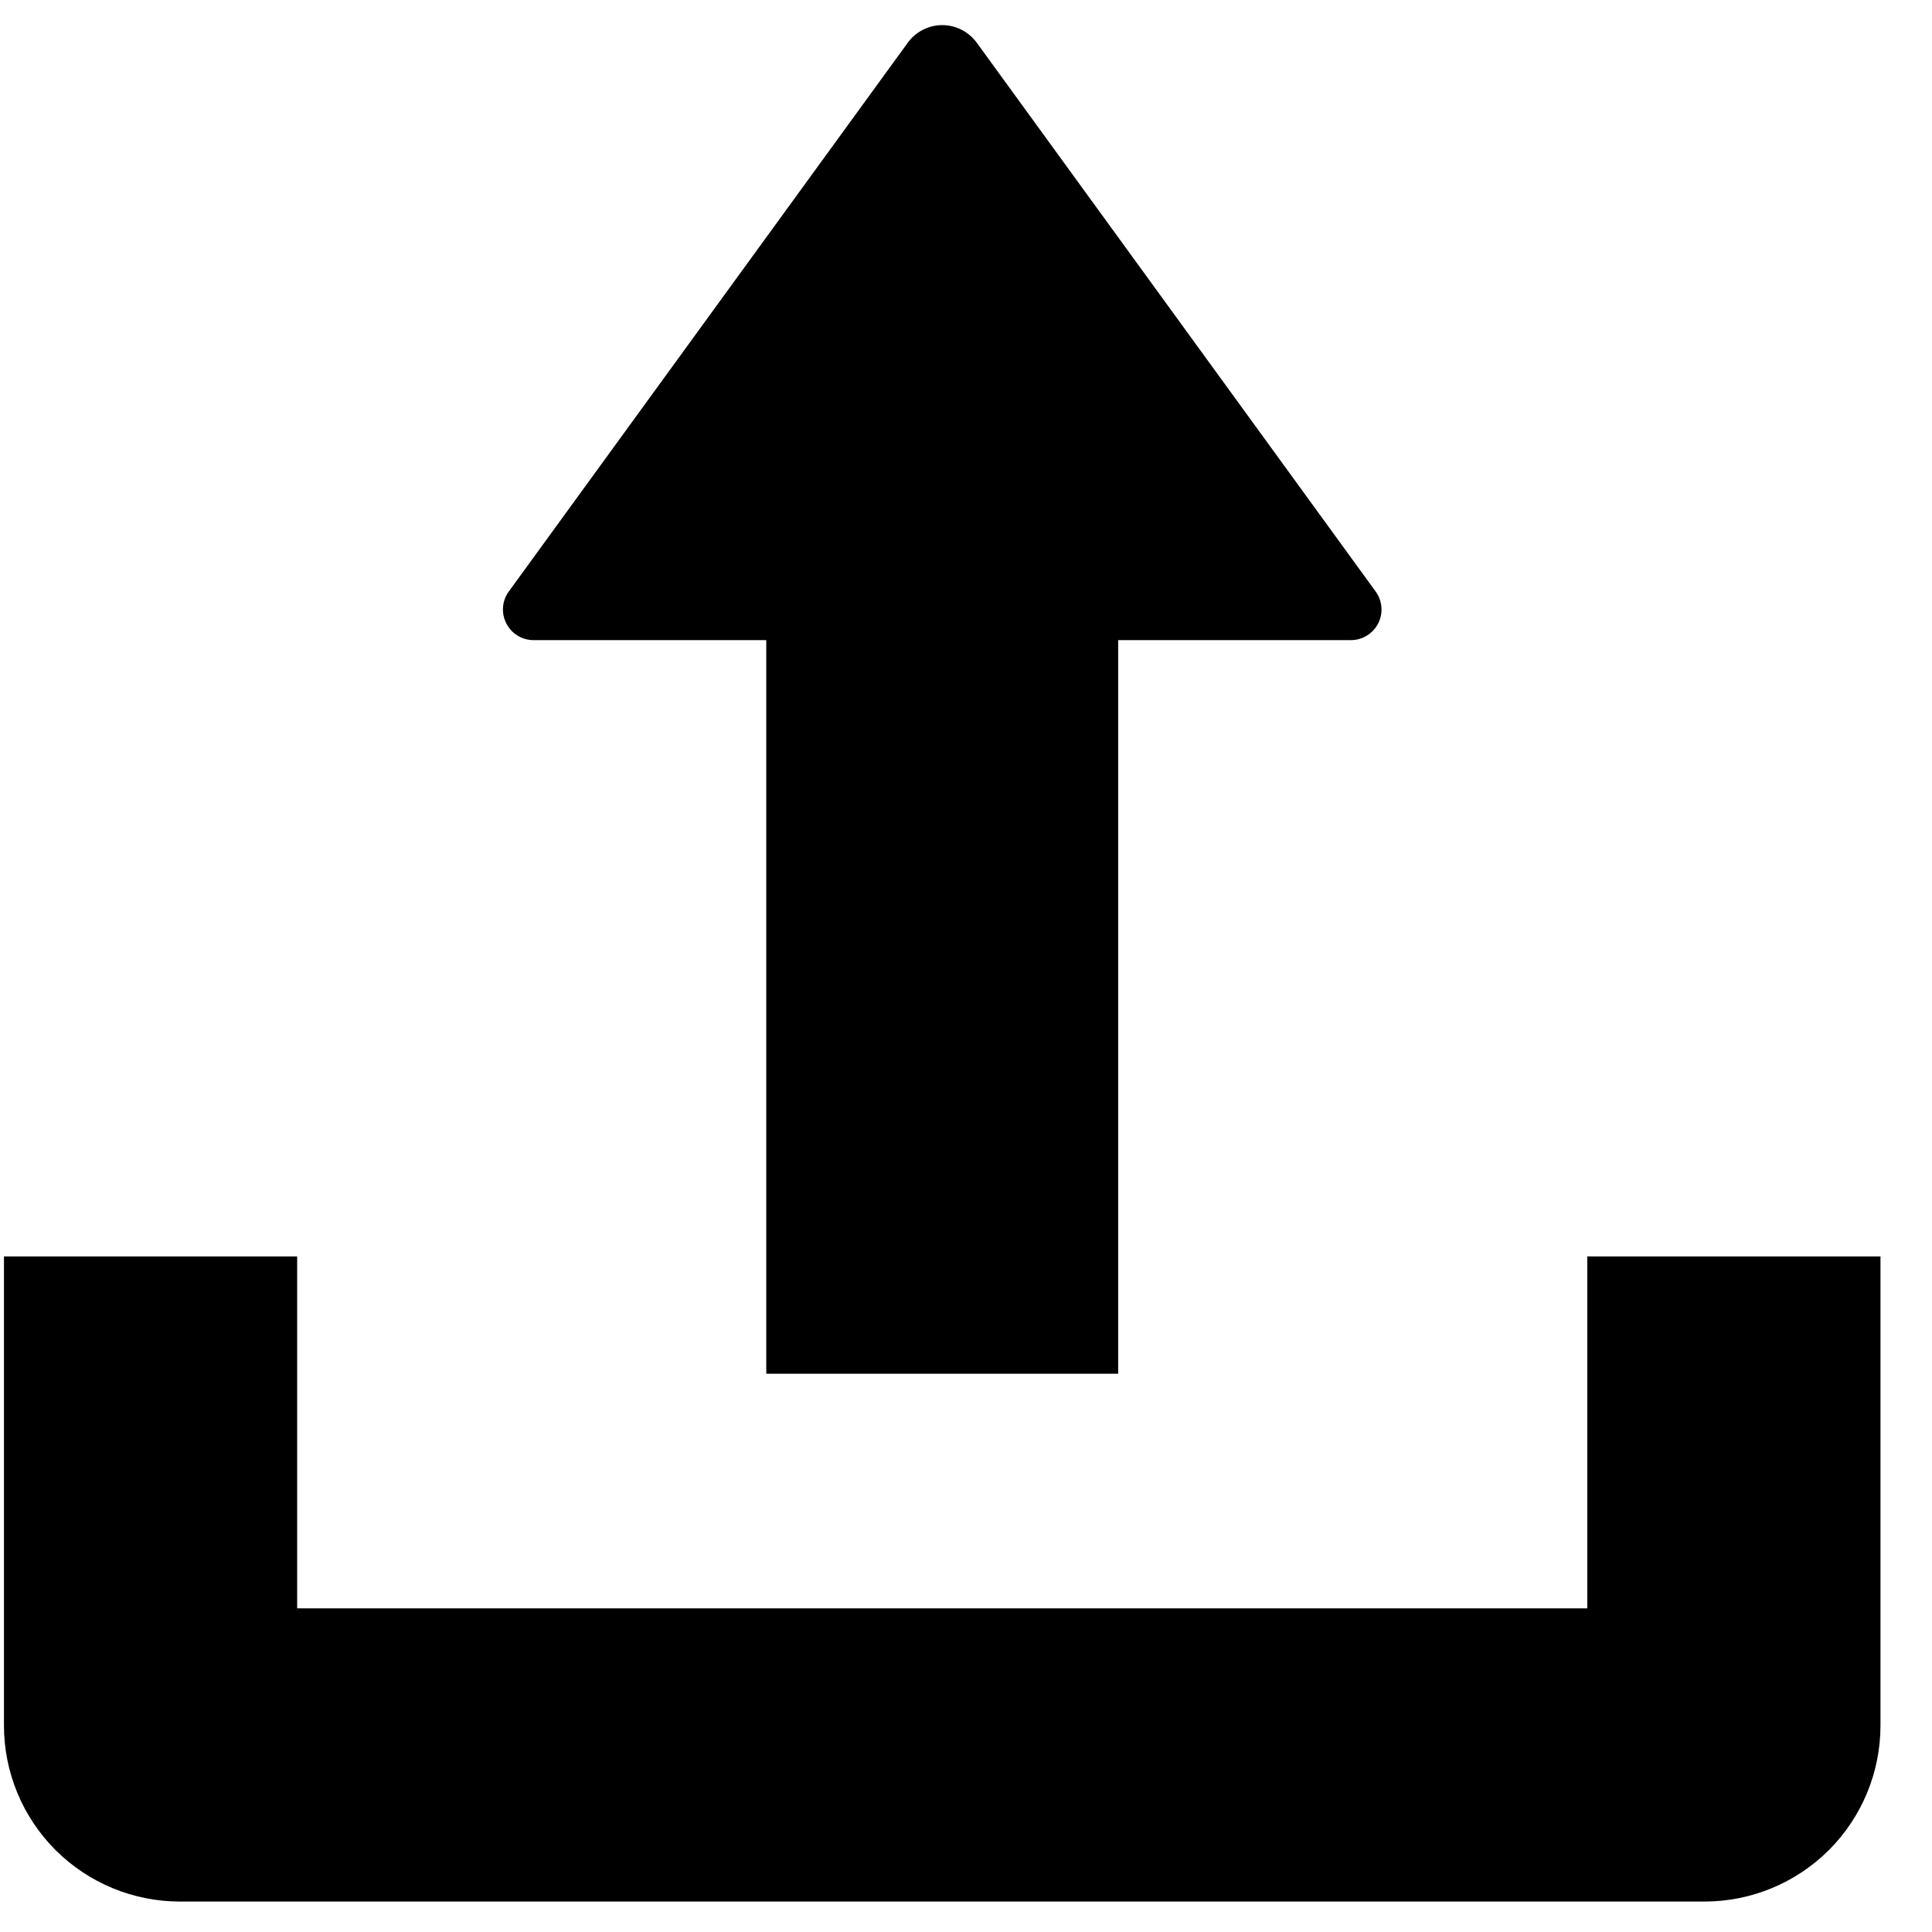 <svg width="15" height="15" viewBox="0 0 21 21" fill="none" xmlns="http://www.w3.org/2000/svg">
<path d="M17.253 13.657H20.44V18.756C20.44 19.264 20.238 19.75 19.88 20.109C19.521 20.467 19.035 20.669 18.527 20.669H1.955C1.448 20.669 0.962 20.467 0.603 20.109C0.245 19.75 0.043 19.264 0.043 18.756V13.657H3.23V17.482H17.253L17.253 13.657ZM5.797 6.958H8.329V14.932H12.154V6.958H14.686C14.81 6.957 14.923 6.887 14.98 6.777C15.036 6.667 15.027 6.535 14.956 6.434L10.616 0.463C10.528 0.344 10.389 0.273 10.242 0.273C10.094 0.273 9.955 0.344 9.868 0.463L5.527 6.434C5.456 6.535 5.447 6.667 5.504 6.777C5.56 6.887 5.673 6.957 5.797 6.958H5.797Z" fill="black"/>
</svg>
